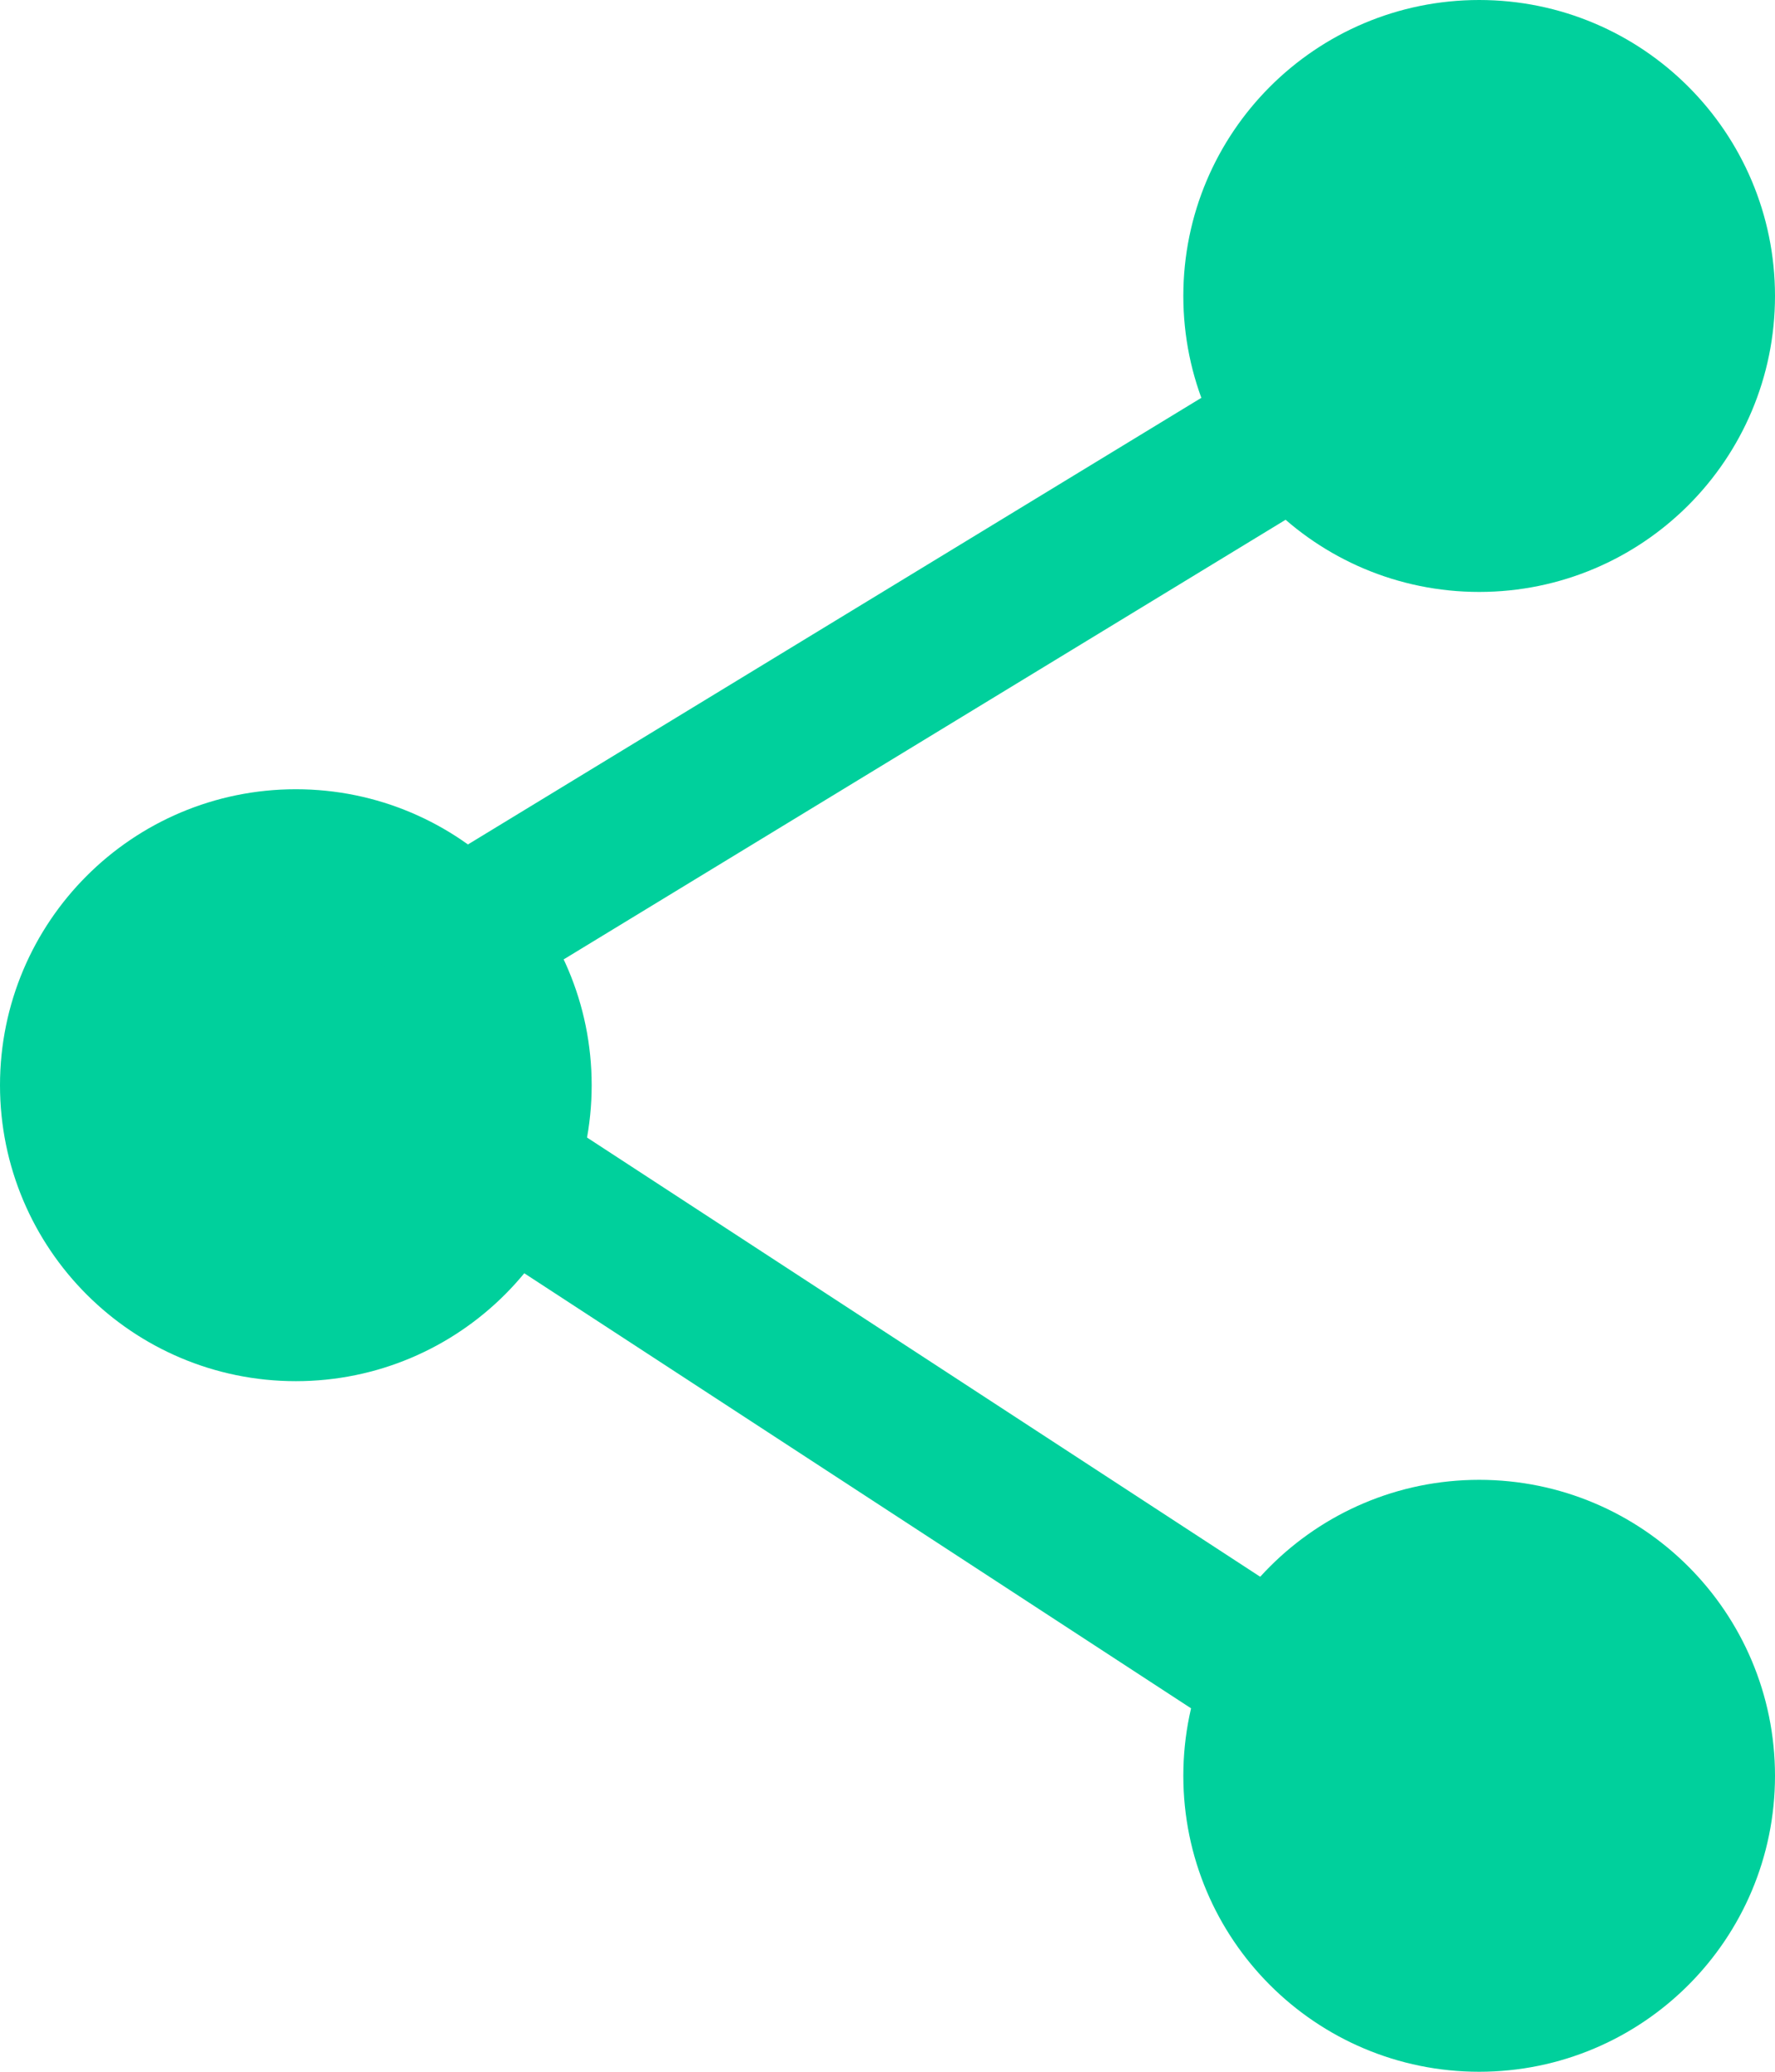 <svg width="18" height="21" viewBox="0 0 18 21" fill="none" xmlns="http://www.w3.org/2000/svg">
<path d="M14.5 3.5L3 10.5L14.5 18" stroke="#00D09C" stroke-width="1.5"/>
<circle cx="15" cy="3" r="2.25" fill="#00D09C" stroke="#00D09C" stroke-width="1.5"/>
<circle cx="15" cy="18" r="2.25" fill="#00D09C" stroke="#00D09C" stroke-width="1.5"/>
<circle cx="3" cy="11" r="2.25" fill="#00D09C" stroke="#00D09C" stroke-width="1.5"/>
</svg>
